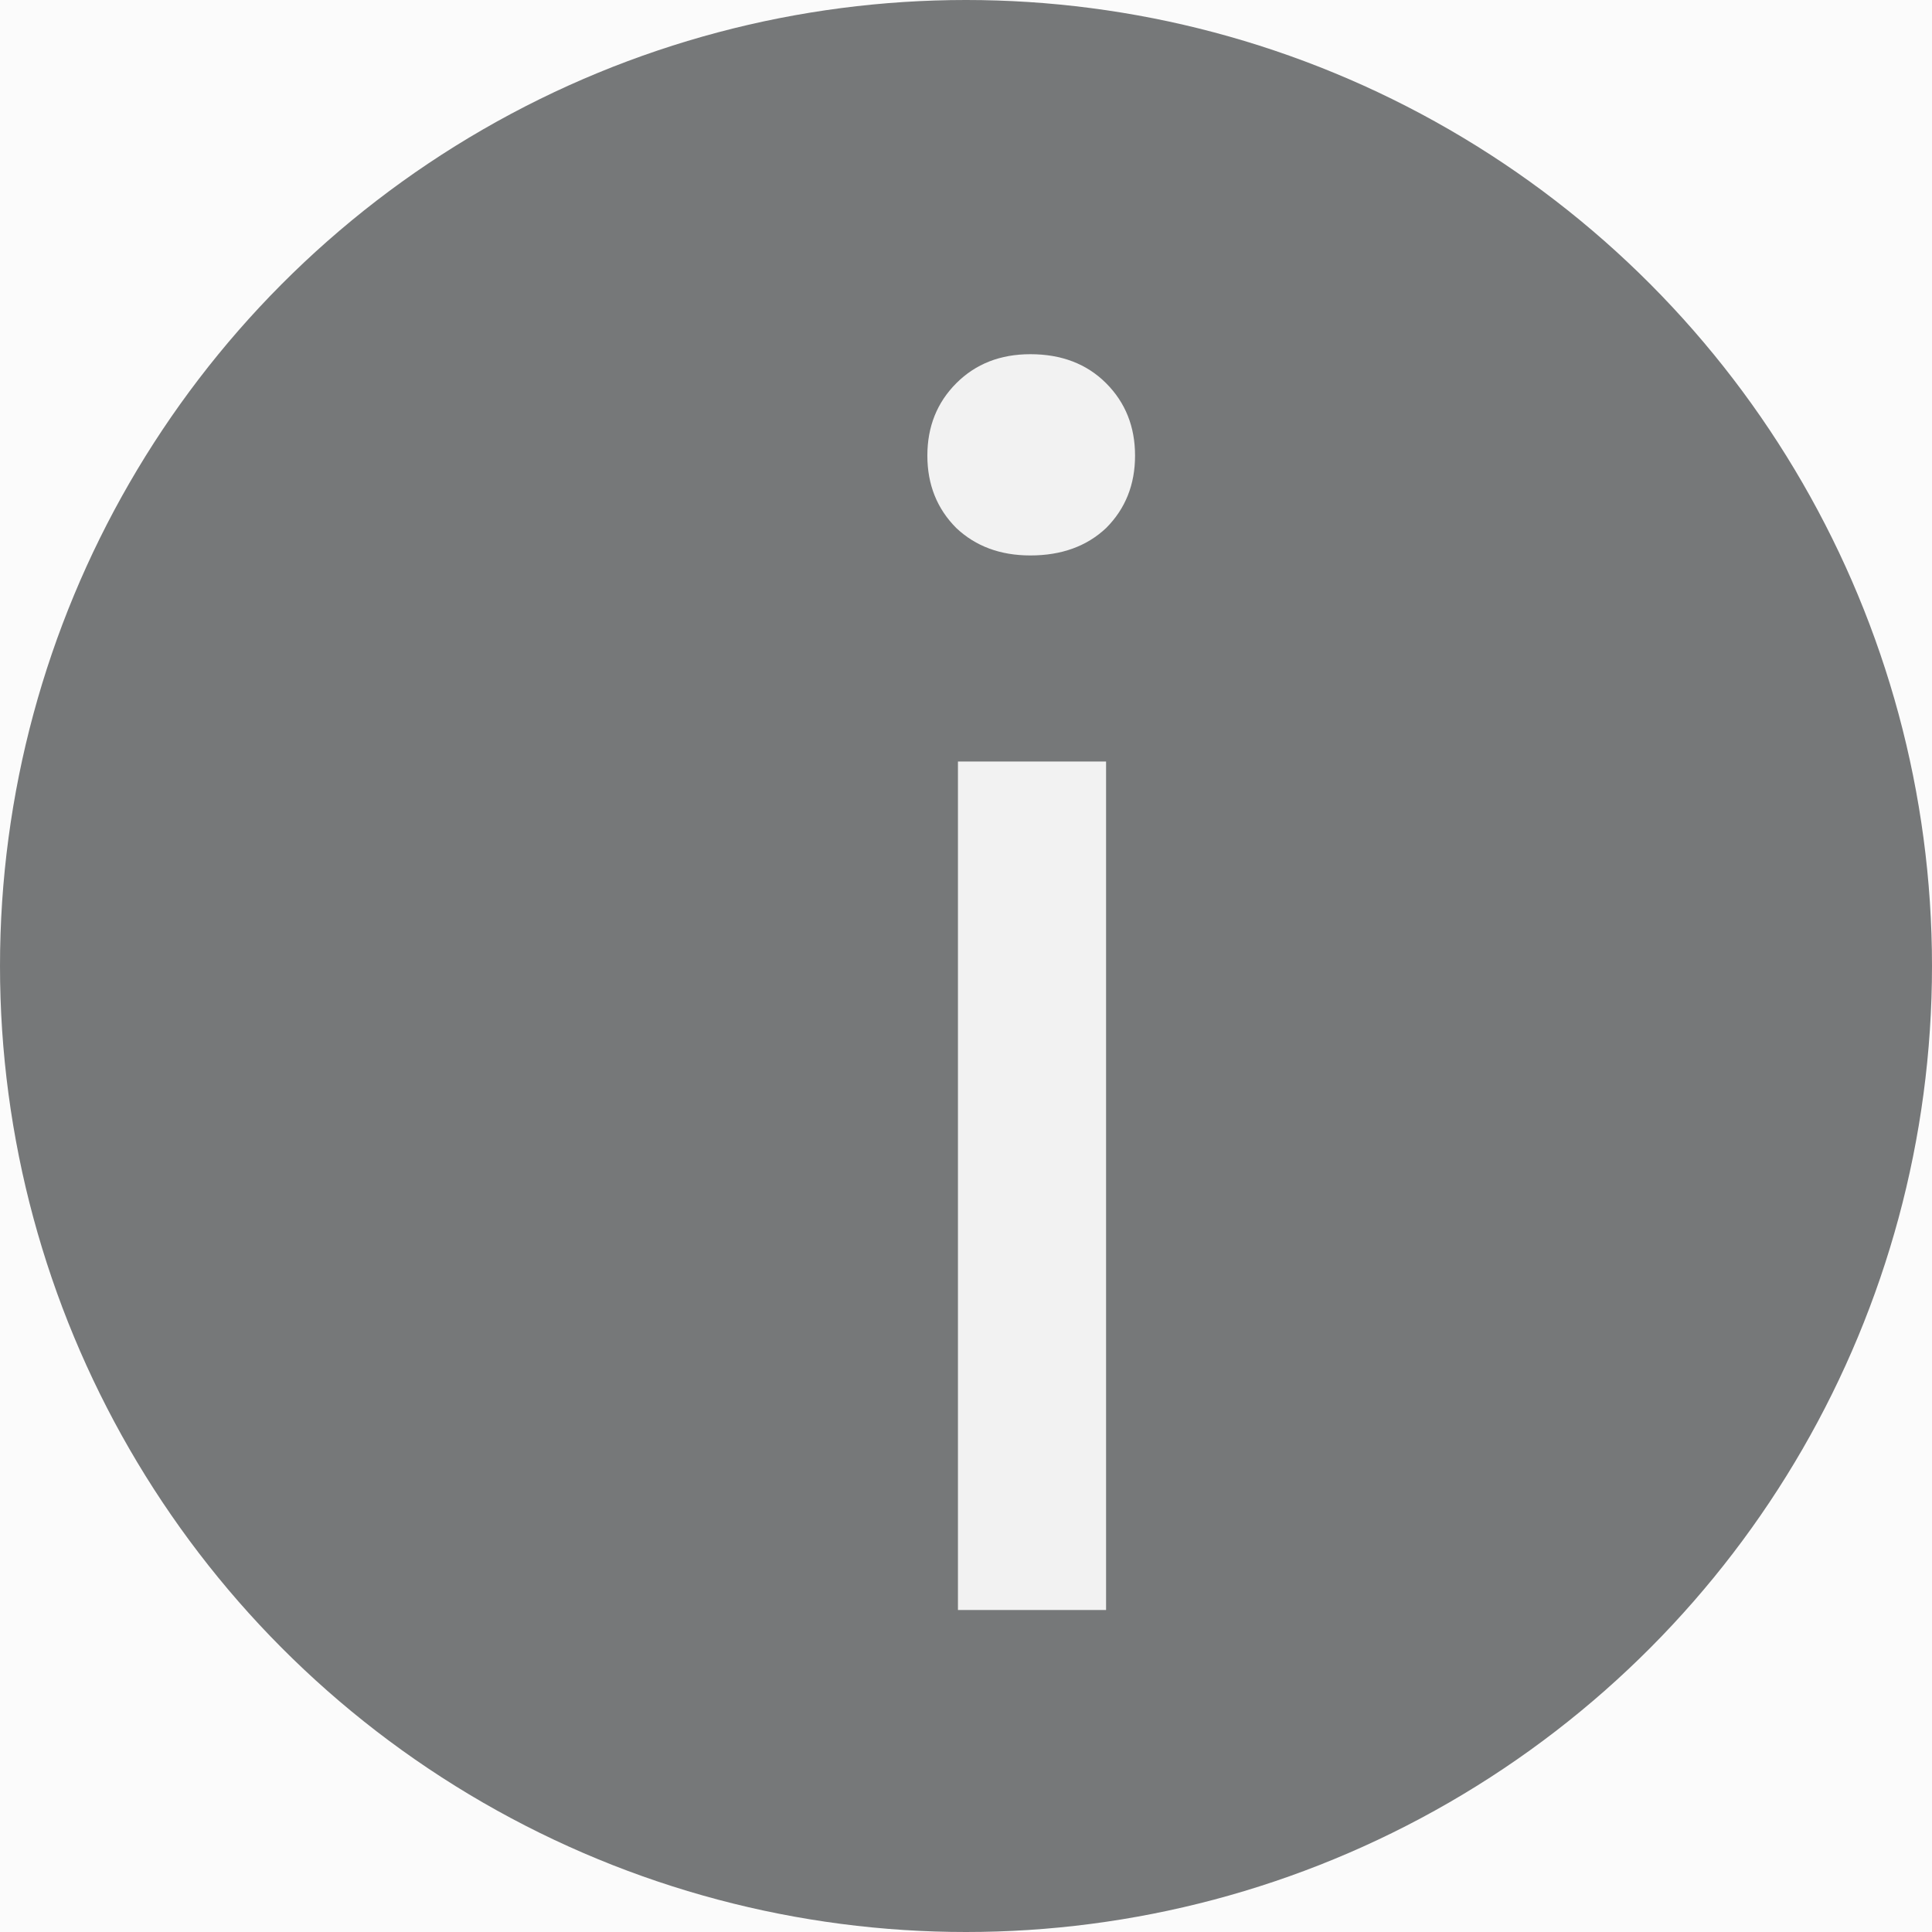 <svg xmlns="http://www.w3.org/2000/svg" width="12" height="12" viewBox="0 0 12 12" fill="none">
<rect width="12" height="12" fill="#0F0F0F"/>
<g id="Dev / Variants Page / Desktop_Mobile">
<rect width="18170" height="19512" transform="translate(-603 -16480)" fill="url(#paint0_linear_3490_15019)" fill-opacity="0.6"/>
<g id="Frame 1321319216">
<g id="Variants &amp; Pricing / Grand Vitara / Mobile" clip-path="url(#clip0_3490_15019)">
<rect width="360" height="5895" transform="translate(-92 -2943)" fill="#18171A"/>
<g id="Frame 1321319212">
<g id="Frame 1321318622" clip-path="url(#clip1_3490_15019)">
<rect width="360" height="1676" transform="translate(-92 -542)" fill="white"/>
<g id="Group 1321318485">
<rect id="Rectangle 3468292" x="-92" y="-40" width="360" height="72" fill="#F2F2F2" fill-opacity="0.3"/>
</g>
<g id="Group 1321318532">
<circle id="Ellipse 613" cx="6" cy="6" r="6" fill="#767879"/>
<path id="i" d="M6.87 4.73V10H5.95V4.73H6.87ZM6.4 2.2C6.593 2.2 6.75 2.26 6.87 2.38C6.99 2.5 7.05 2.65 7.05 2.83C7.05 3.01 6.99 3.16 6.87 3.28C6.75 3.393 6.593 3.45 6.4 3.45C6.213 3.45 6.06 3.393 5.94 3.28C5.82 3.16 5.76 3.01 5.76 2.83C5.76 2.65 5.82 2.5 5.94 2.38C6.06 2.26 6.213 2.2 6.4 2.2Z" fill="#F2F2F2"/>
</g>
</g>
</g>
</g>
</g>
</g>
<defs>
<linearGradient id="paint0_linear_3490_15019" x1="18577.9" y1="-4916.11" x2="-8436.79" y2="10947.8" gradientUnits="userSpaceOnUse">
<stop stop-color="#384F6E"/>
<stop offset="1" stop-color="#5B5B5B"/>
</linearGradient>
<clipPath id="clip0_3490_15019">
<rect width="360" height="5895" fill="white" transform="translate(-92 -2943)"/>
</clipPath>
<clipPath id="clip1_3490_15019">
<rect width="360" height="1676" fill="white" transform="translate(-92 -542)"/>
</clipPath>
</defs>
</svg>